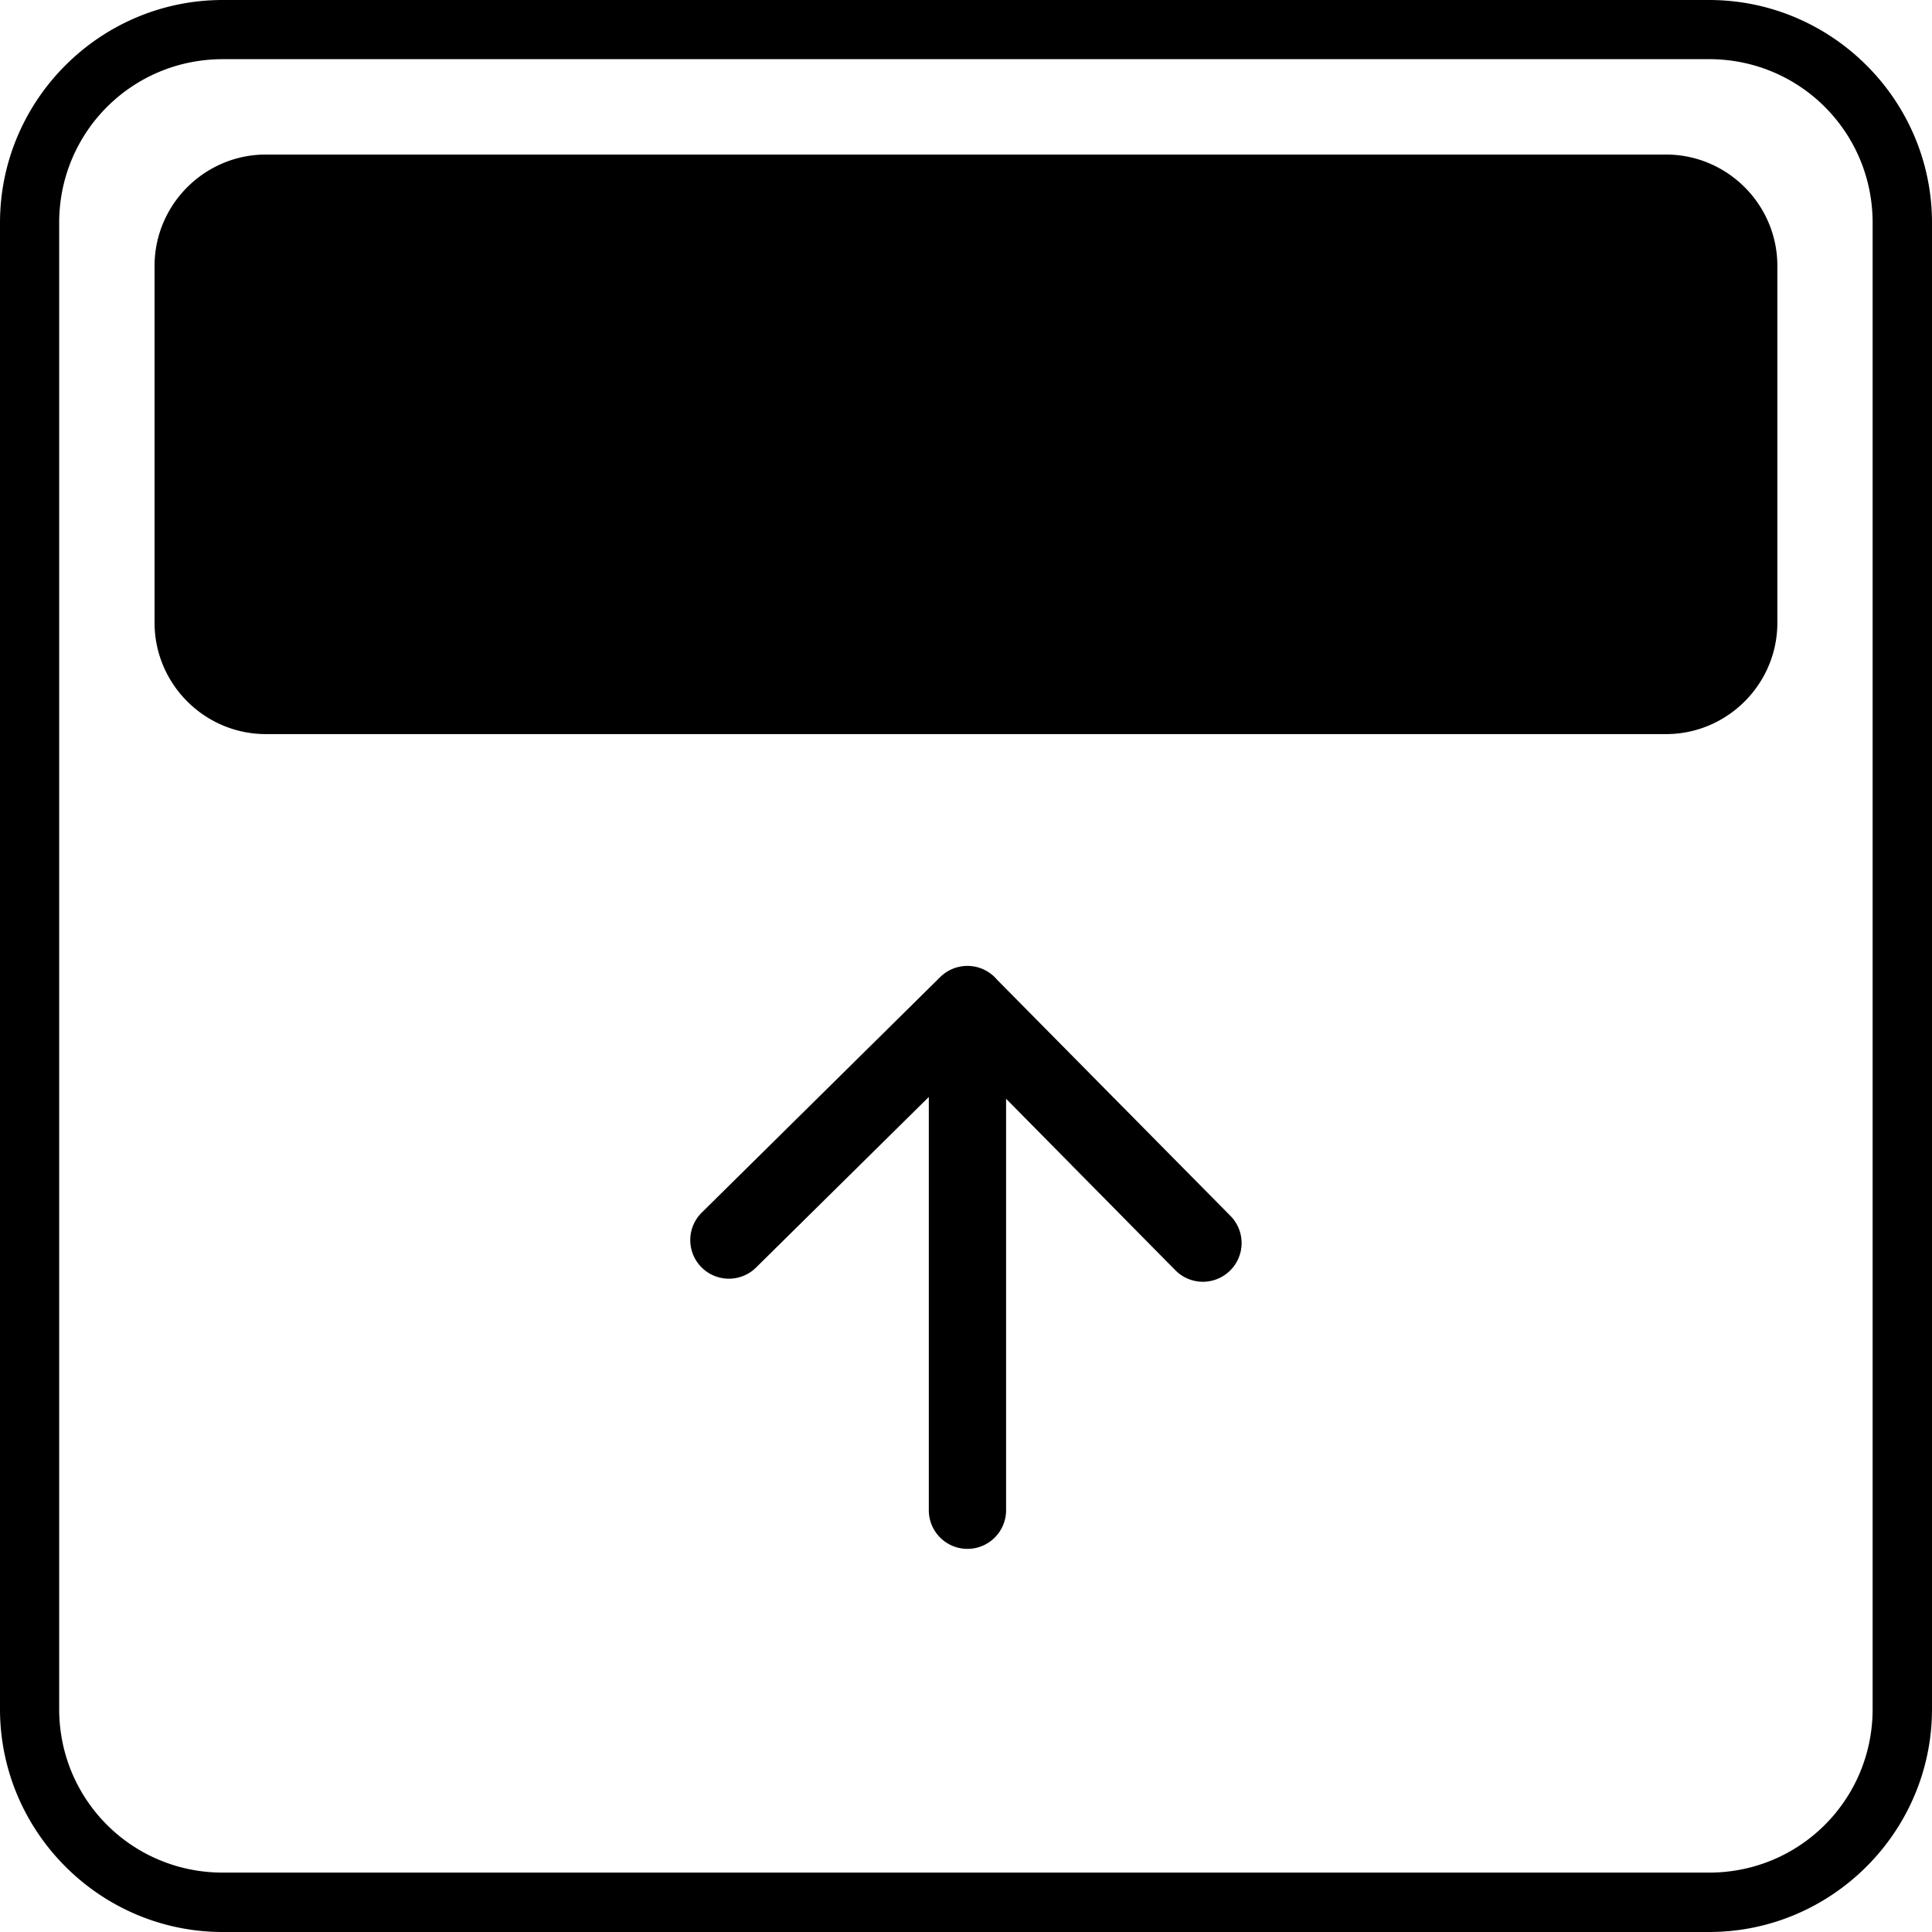 <?xml version="1.0" encoding="UTF-8" standalone="no"?>
<svg
   xmlns="http://www.w3.org/2000/svg"
   width="100"
   height="100"
   viewBox="0 0 100 100"
   version="1.1">
  <path
     d="M 11.531,0 C 5.18,-1.2001958e-7 0,5.18 0,11.531 V 88.461 C 7.2011979e-7,94.812 5.18,100 11.531,100 H 88.461 C 94.812,100 100,94.812 100,88.461 V 11.531 C 100,5.18 94.812,-1.6802795e-6 88.461,0 Z m 0,3.062 h 76.931 c 4.694,-1.1e-6 8.465,3.774 8.465,8.468 v 76.931 c 0,4.694 -3.77,8.465 -8.465,8.465 H 11.531 c -4.694,0 -8.468,-3.77 -8.468,-8.465 V 11.531 c 0,-4.694 3.774,-8.468 8.468,-8.468 z m 2.234,4.937 c -3.175,0 -5.765,2.59 -5.765,5.765 v 18.468 c 0,3.175 2.59,5.765 5.765,5.765 h 72.466 c 3.175,-4e-6 5.765,-2.59 5.765,-5.765 v -18.468 c 0,-3.175 -2.59,-5.765 -5.765,-5.765 z M 50.037,49.994 a 2,2 0 0 0 -0.086,0.004 2,2 0 0 0 -0.094,0.008 2,2 0 0 0 -0.02,0.004 2,2 0 0 0 -0.035,0.004 2,2 0 0 0 -1.137,0.559 l -12.343,12.191 a 2,2 0 0 0 -0.016,2.828 2,2 0 0 0 2.828,0.015 l 8.941,-8.828 v 21.39 a 2,2 0 0 0 2,2 2,2 0 0 0 2,-2 V 56.872 l 8.761,8.875 a 2,2 0 0 0 2.836,0.015 2,2 0 0 0 0.016,-2.828 L 51.603,50.705 a 2,2 0 0 0 -1.141,-0.672 2,2 0 0 0 -0.234,-0.031 2,2 0 0 0 -0.102,-0.008 2,2 0 0 0 -0.02,0 2,2 0 0 0 -0.031,0 2,2 0 0 0 -0.039,0 z" />
</svg>
